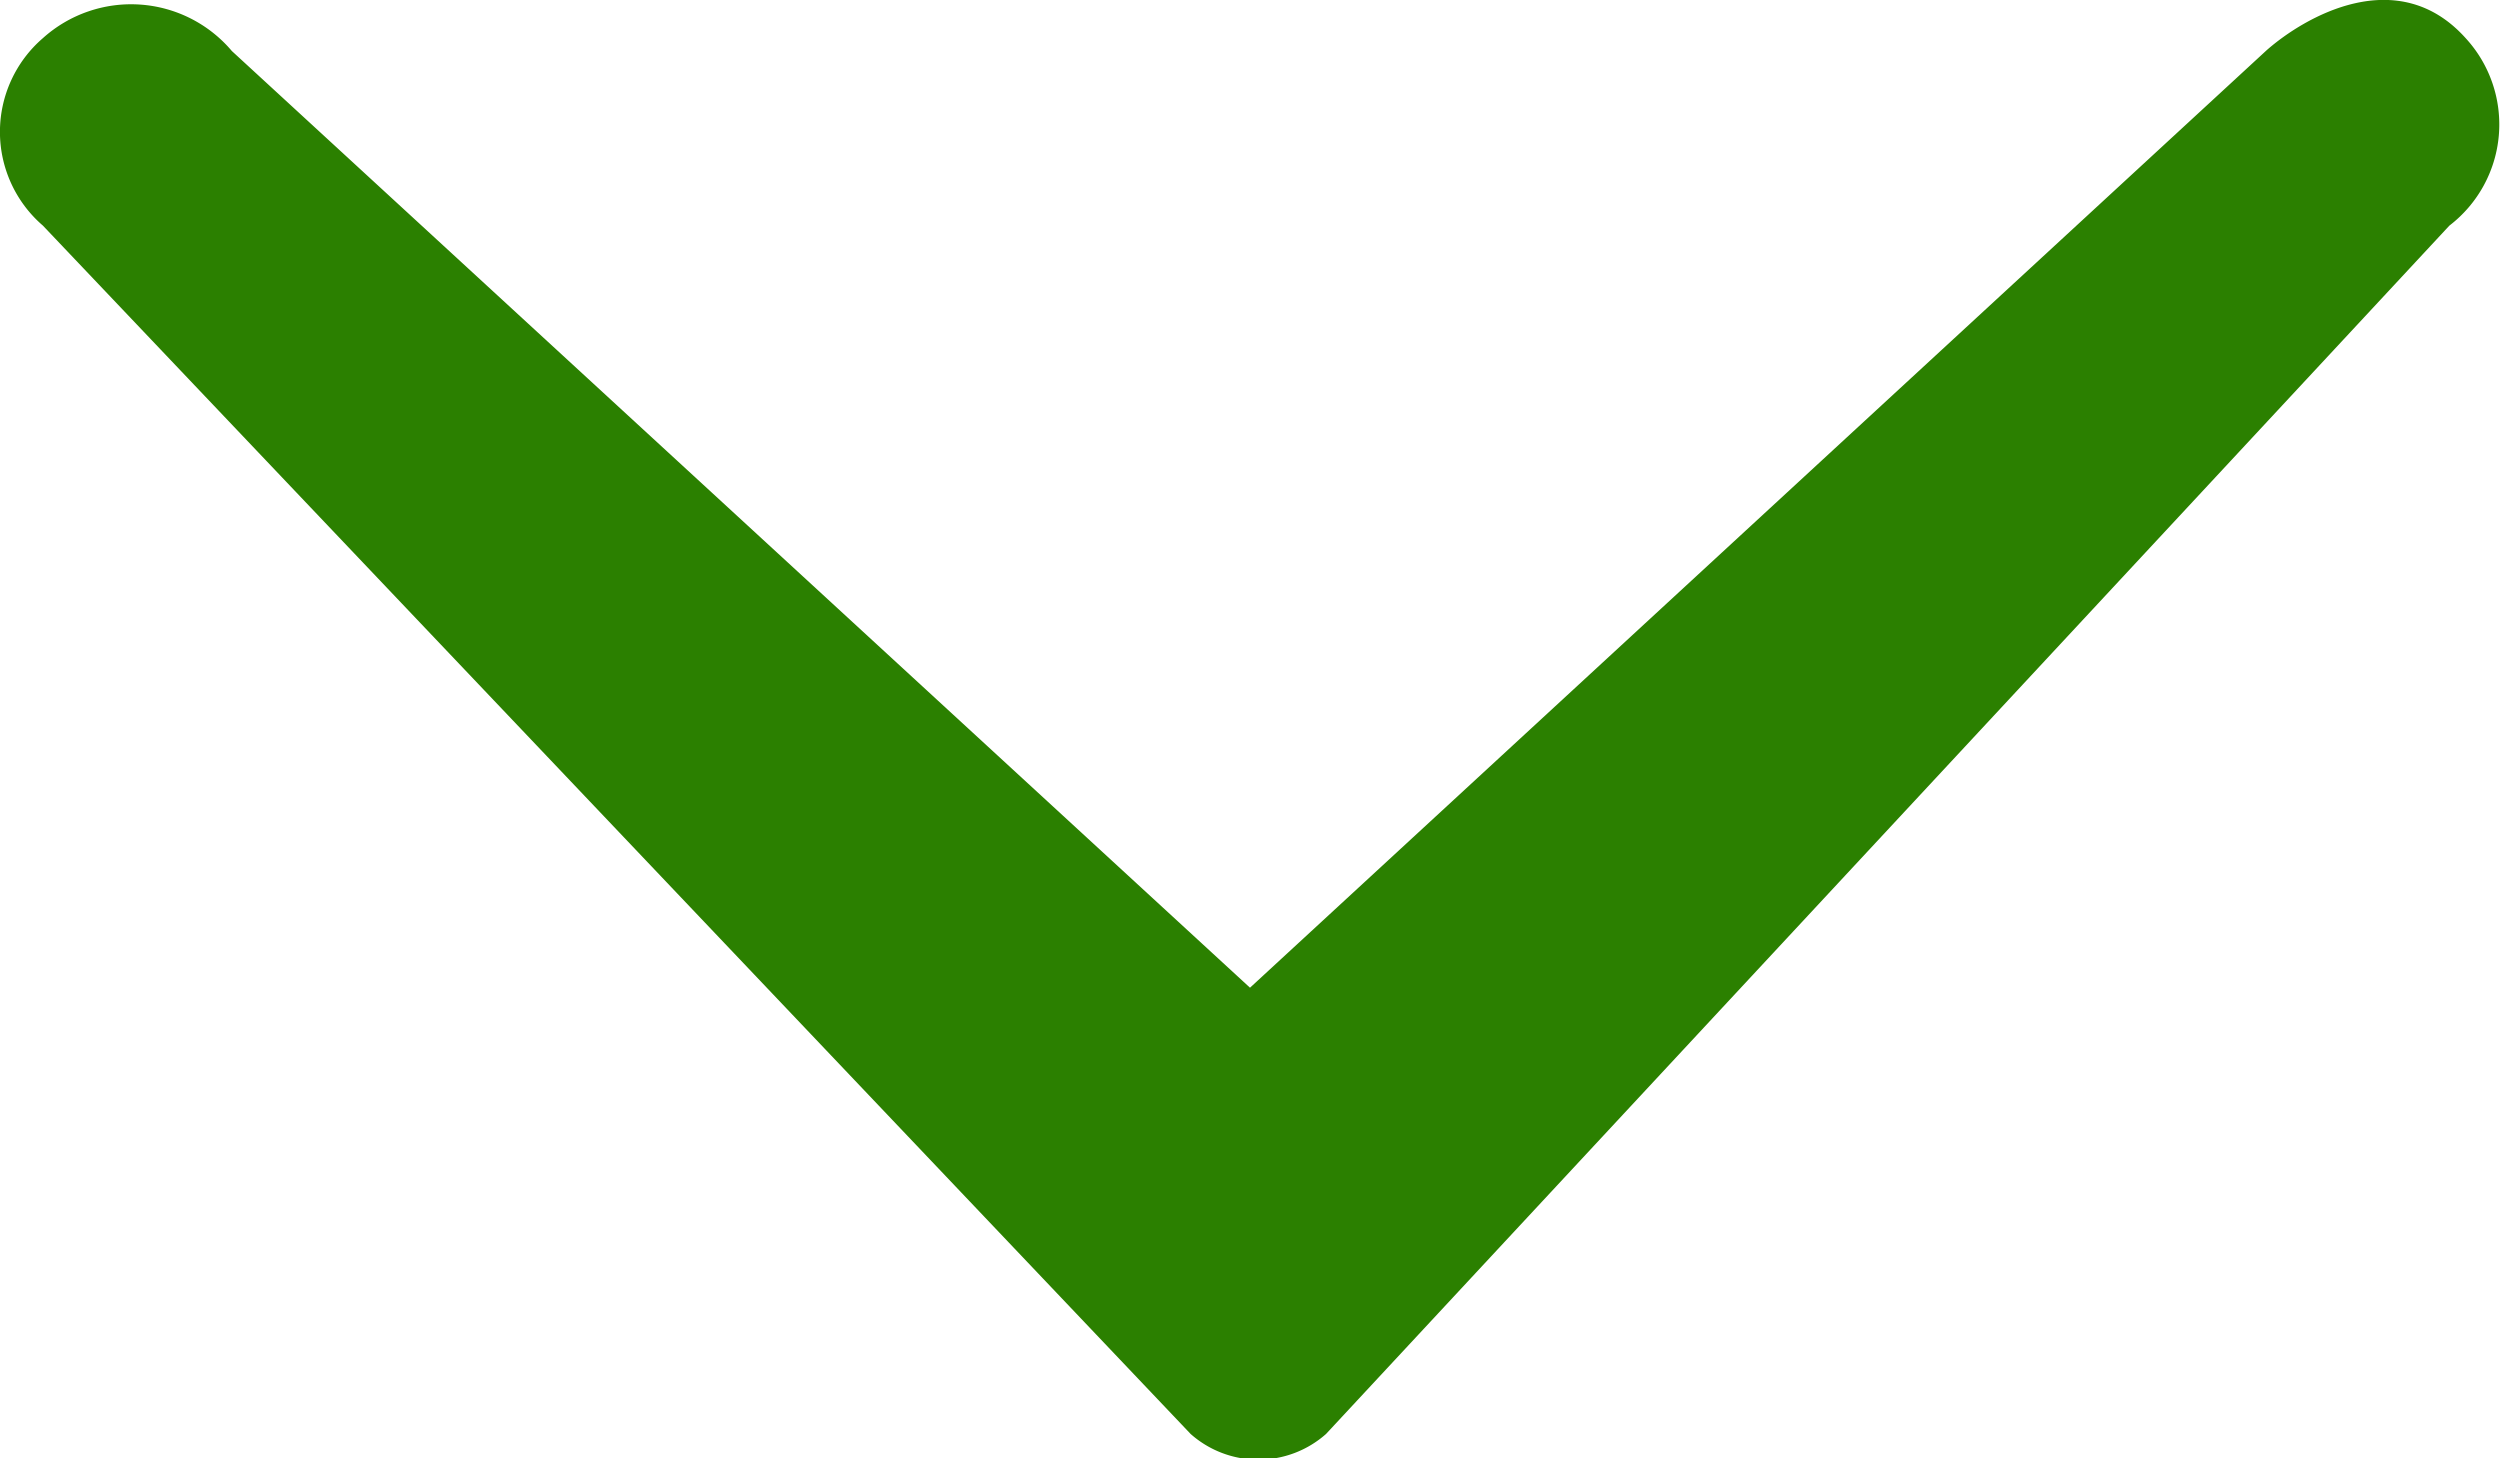 <svg xmlns="http://www.w3.org/2000/svg" width="12" height="7" viewBox="0 0 12 7">
  <path id="icons_chevron_secondary_left_copy" data-name="icons/chevron/secondary/left copy" d="M-11.794.183a.633.633,0,0,1,.907.062L-6,4.741l4.88-4.5C-.938.081-.491-.18-.165.183a.612.612,0,0,1-.078.9l-5.392,5.8a.49.49,0,0,1-.65,0l-5.509-5.8A.594.594,0,0,1-11.794.183Z" transform="translate(12)" fill="#2b8000"/>
</svg>
